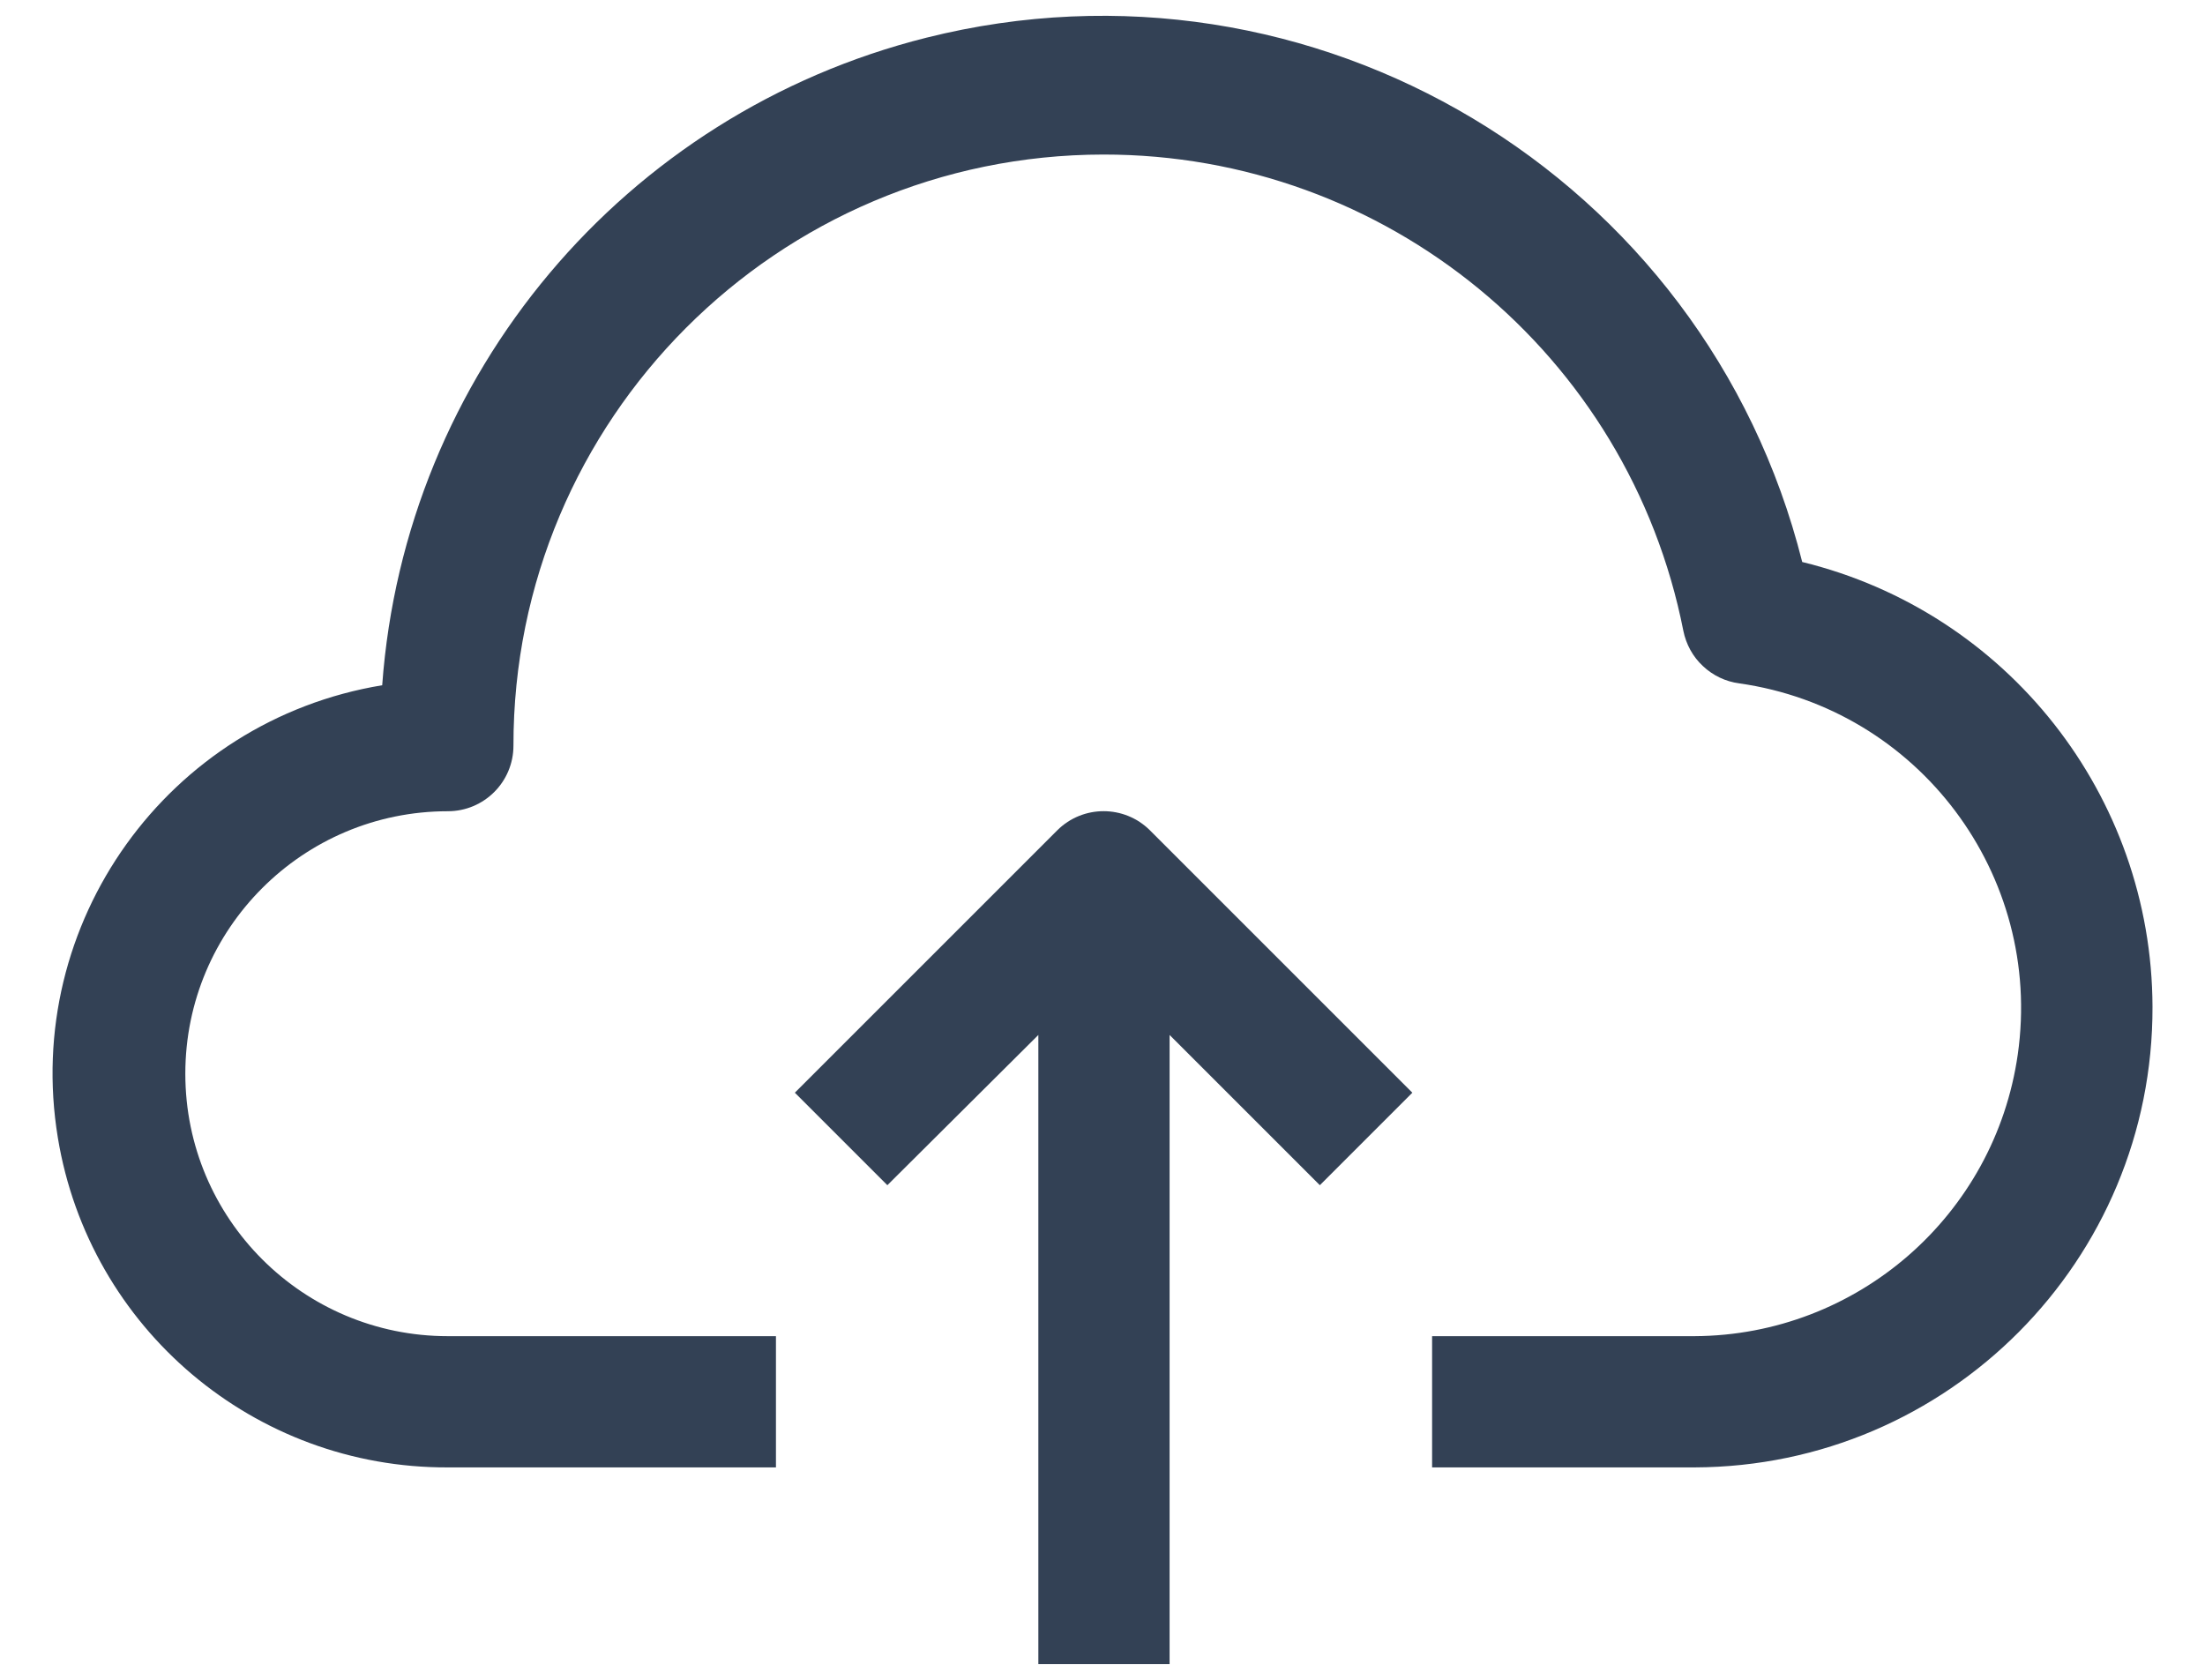 <svg width="21" height="16" viewBox="0 0 21 16" fill="none" xmlns="http://www.w3.org/2000/svg">
<g id="Group">
<path id="Vector" d="M17.164 5.353C16.239 1.67 12.505 -0.565 8.823 0.359C5.945 1.081 3.855 3.568 3.64 6.527C1.597 6.864 0.214 8.794 0.551 10.837C0.85 12.654 2.424 13.984 4.265 13.977H7.39V12.727H4.265C2.884 12.727 1.765 11.608 1.765 10.227C1.765 8.847 2.884 7.727 4.265 7.727C4.61 7.727 4.89 7.448 4.89 7.102C4.887 3.996 7.402 1.475 10.509 1.472C13.198 1.47 15.512 3.371 16.032 6.009C16.058 6.137 16.122 6.255 16.218 6.344C16.313 6.434 16.434 6.492 16.564 6.509C18.272 6.752 19.46 8.334 19.217 10.043C18.998 11.577 17.688 12.719 16.139 12.727H13.639V13.977H16.139C18.555 13.969 20.507 12.005 20.5 9.589C20.494 7.578 19.117 5.83 17.164 5.353Z" fill="#334155"/>
<path id="Vector_2" d="M10.07 7.908L7.57 10.408L8.451 11.289L9.889 9.858V15.851H11.139V9.858L12.57 11.289L13.451 10.408L10.951 7.908C10.707 7.666 10.314 7.666 10.07 7.908Z" fill="#334155"/>
</g>
</svg>
